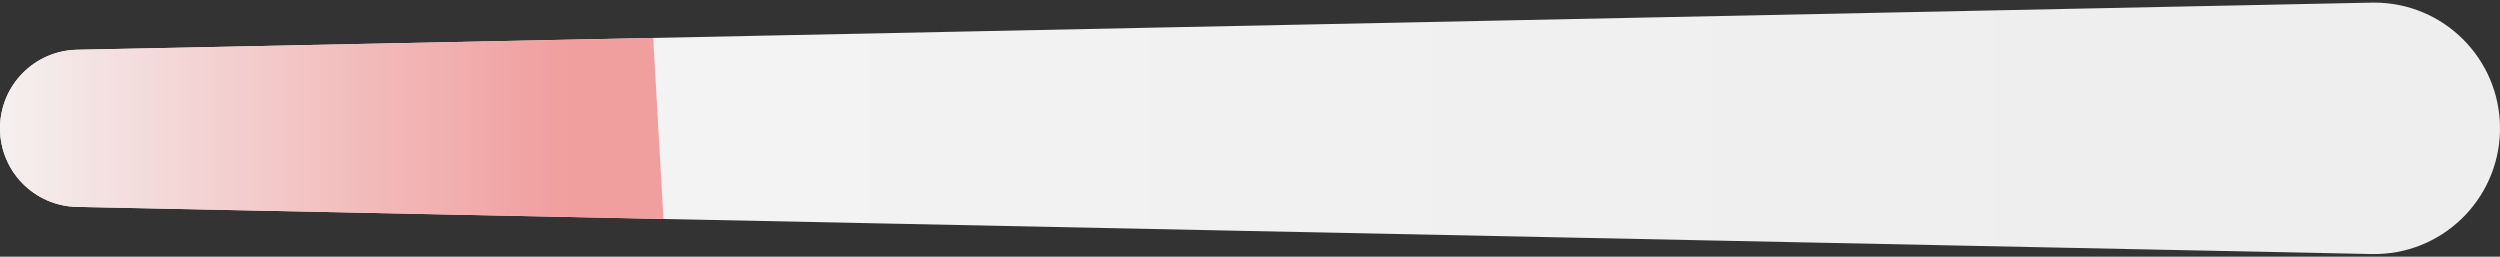 <?xml version="1.0" encoding="UTF-8"?>
<svg width="487px" height="50px" viewBox="0 0 487 50" version="1.1" xmlns="http://www.w3.org/2000/svg" xmlns:xlink="http://www.w3.org/1999/xlink">
    <rect x="0" y="0" width="487" height="50" fill="#333333" stroke="none"/>
    <title>101C36CA-56BD-4C4F-922B-A2B724434E07</title>
    <defs>
        <linearGradient x1="85.15%" y1="50%" x2="6.901%" y2="50%" id="linearGradient-1">
            <stop stop-color="#EEEEEE" offset="0%"></stop>
            <stop stop-color="#F5F5F5" offset="100%"></stop>
        </linearGradient>
        <linearGradient x1="85.15%" y1="50%" x2="-5.314%" y2="50%" id="linearGradient-2">
            <stop stop-color="#F19E9E" offset="0%"></stop>
            <stop stop-color="#F5F5F5" offset="100%"></stop>
        </linearGradient>
    </defs>
    <g id="Web" stroke="none" stroke-width="1" fill="none" fill-rule="evenodd">
        <g id="Confidence-Monitoring-slider-2" transform="translate(-476, -353)">
            <g id="Group-25" transform="translate(476, 353)">
                <path d="M0,25 C1.02057441e-15,33.334 6.665,40.137 14.997,40.308 L462.005,49.487 C475.529,49.764 486.717,39.026 486.995,25.503 C486.998,25.335 487,25.168 487,25 C487,11.473 476.035,0.508 462.508,0.508 C462.34,0.508 462.173,0.51 462.005,0.513 L14.997,9.692 C6.665,9.863 -1.02057441e-15,16.666 0,25 Z" id="Path-6" fill="url(#linearGradient-1)"></path>
                <path d="M0,25 C1.02057441e-15,33.334 6.665,40.137 14.997,40.308 L129.236,42.654 L129.236,42.654 L127.245,7.387 L14.997,9.692 C6.665,9.863 -1.02057441e-15,16.666 0,25 Z" id="Path-6" fill="url(#linearGradient-2)"></path>
            </g>
        </g>
    </g>
</svg>